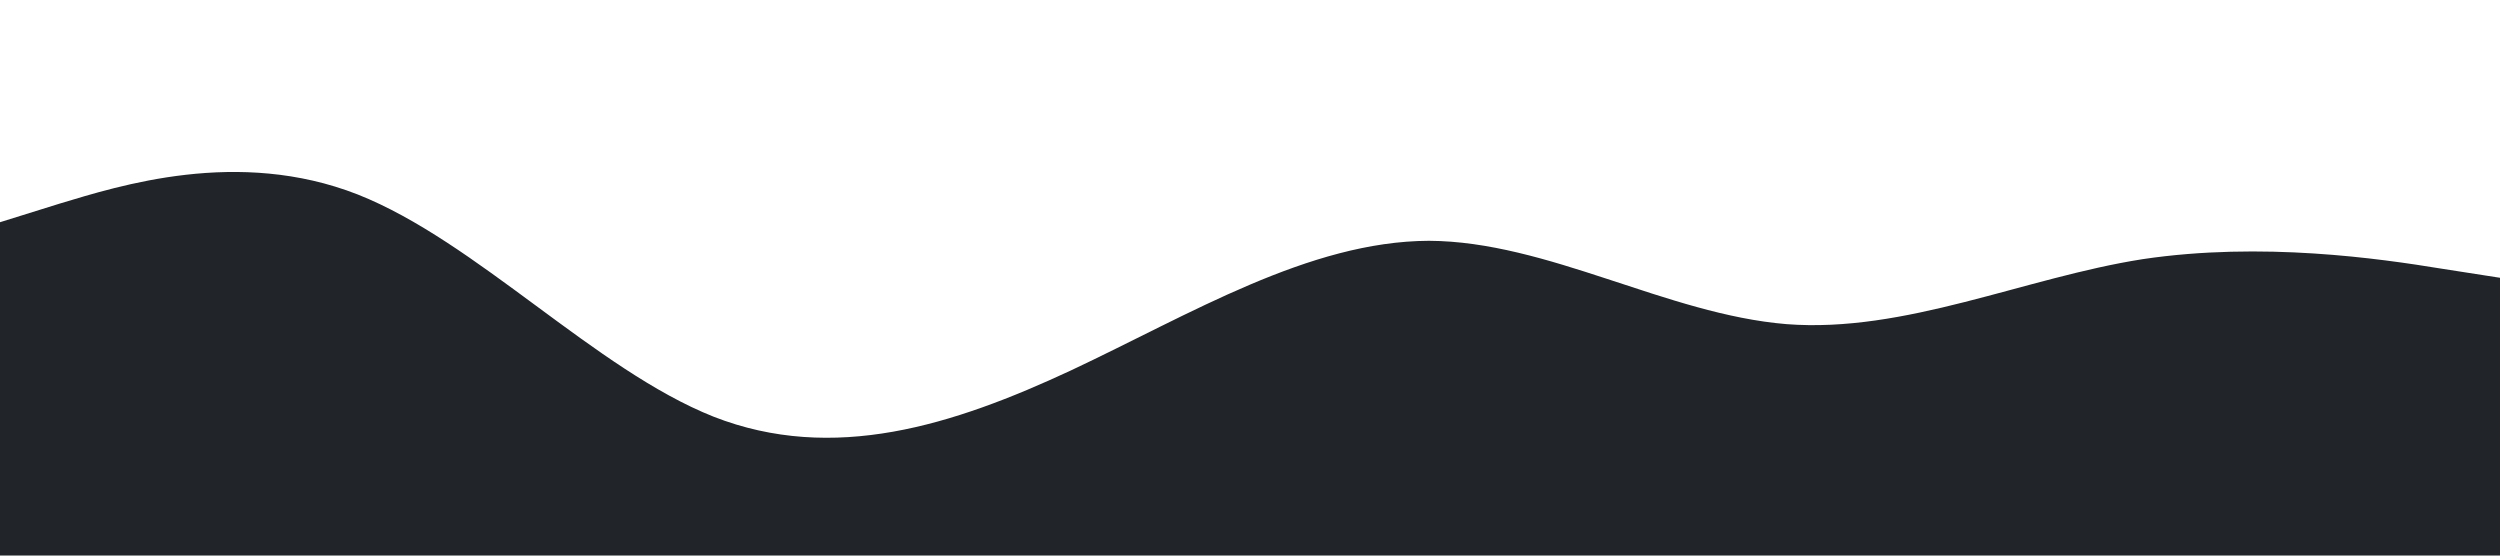 <?xml version="1.0" standalone="no"?><svg xmlns="http://www.w3.org/2000/svg" viewBox="0 0 1440 320"><path fill="#212529" fill-opacity="1" d="M0,128L34.3,117.3C68.6,107,137,85,206,112C274.3,139,343,213,411,240C480,267,549,245,617,213.3C685.7,181,754,139,823,138.7C891.4,139,960,181,1029,186.7C1097.1,192,1166,160,1234,149.3C1302.9,139,1371,149,1406,154.7L1440,160L1440,320L1405.7,320C1371.4,320,1303,320,1234,320C1165.7,320,1097,320,1029,320C960,320,891,320,823,320C754.3,320,686,320,617,320C548.6,320,480,320,411,320C342.9,320,274,320,206,320C137.1,320,69,320,34,320L0,320Z"></path></svg>